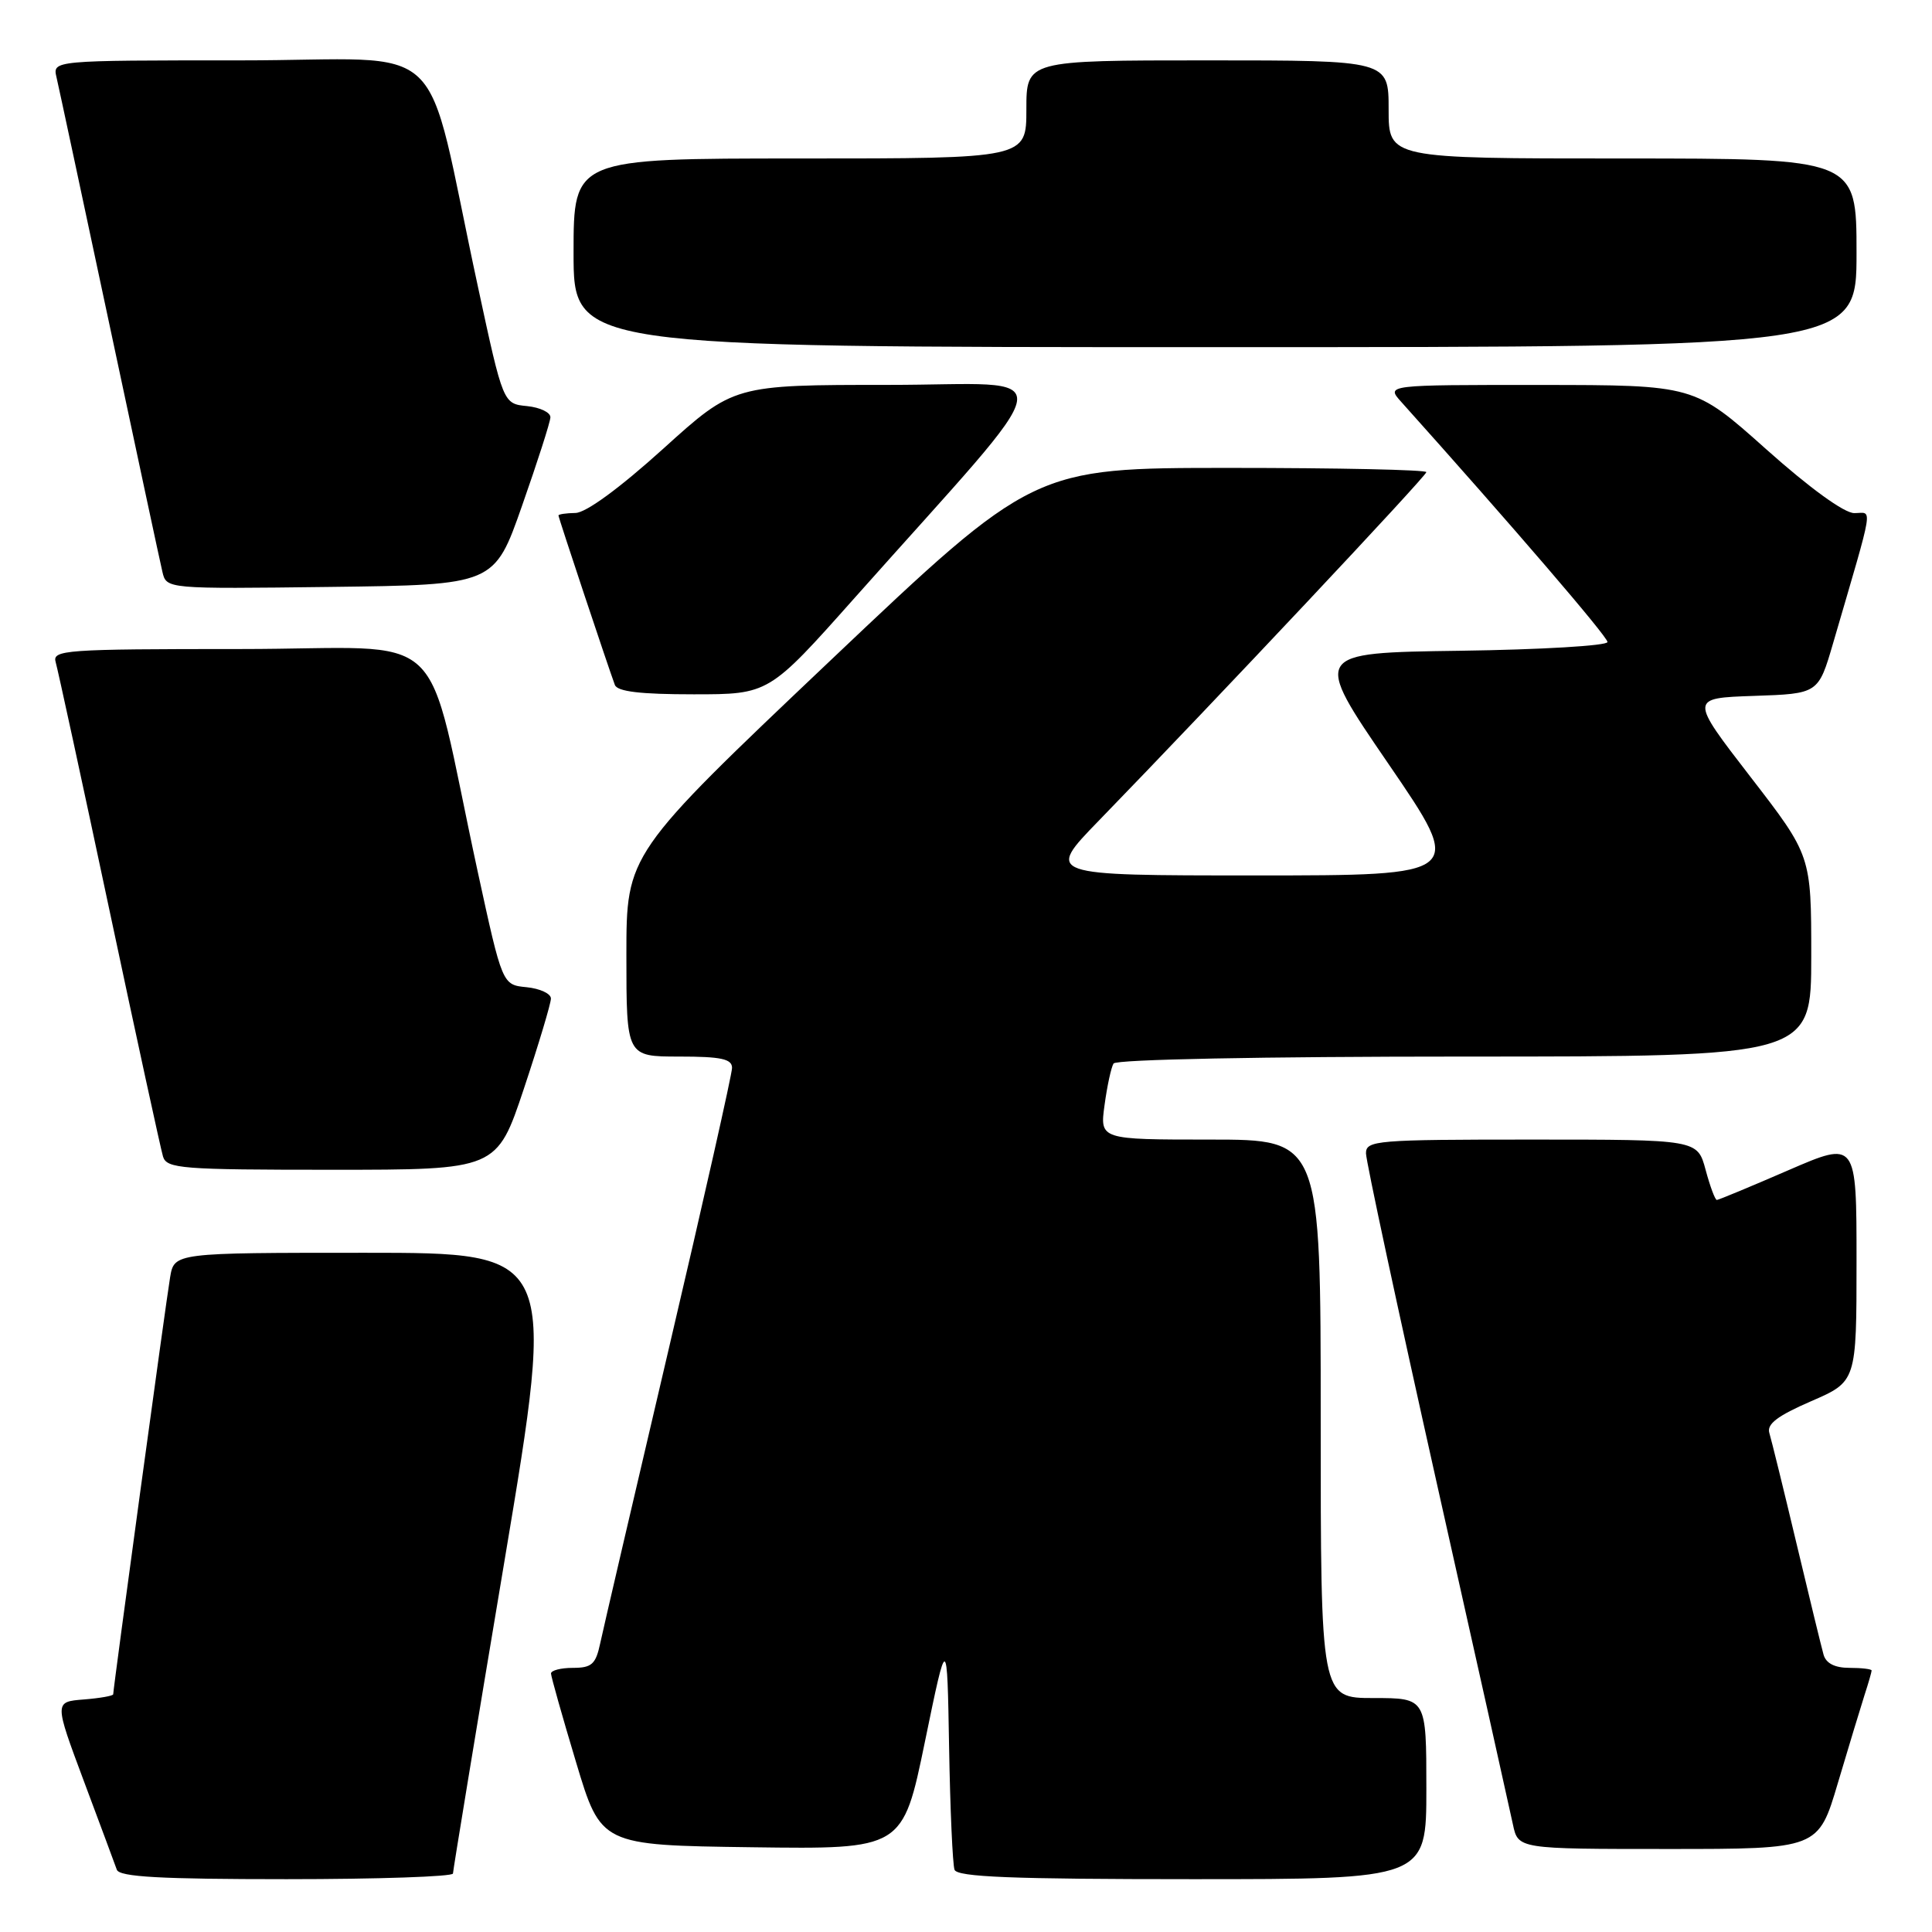 <?xml version="1.0" encoding="UTF-8" standalone="no"?>
<!DOCTYPE svg PUBLIC "-//W3C//DTD SVG 1.1//EN" "http://www.w3.org/Graphics/SVG/1.1/DTD/svg11.dtd" >
<svg xmlns="http://www.w3.org/2000/svg" xmlns:xlink="http://www.w3.org/1999/xlink" version="1.1" viewBox="0 0 256 256">
 <g >
 <path fill="currentColor"
d=" M 60.02 248.25 C 60.03 247.84 63.10 229.16 66.86 206.75 C 73.68 166.00 73.68 166.00 48.38 166.00 C 23.09 166.00 23.09 166.00 22.54 169.25 C 22.00 172.42 15.00 223.75 15.00 224.50 C 15.00 224.71 13.24 225.02 11.09 225.19 C 7.19 225.50 7.19 225.50 11.11 236.00 C 13.27 241.78 15.24 247.06 15.48 247.75 C 15.83 248.70 21.25 249.00 37.97 249.00 C 50.09 249.00 60.01 248.66 60.02 248.25 Z  M 189.00 237.00 C 189.00 225.00 189.00 225.00 182.00 225.00 C 175.00 225.00 175.00 225.00 175.00 188.00 C 175.00 151.00 175.00 151.00 160.36 151.00 C 145.73 151.00 145.73 151.00 146.36 146.42 C 146.70 143.90 147.24 141.42 147.55 140.92 C 147.88 140.38 167.28 140.00 194.06 140.00 C 240.00 140.00 240.00 140.00 240.00 126.68 C 240.00 113.37 240.00 113.37 231.94 102.93 C 223.89 92.50 223.89 92.50 232.41 92.21 C 240.94 91.92 240.94 91.92 242.90 85.21 C 248.45 66.19 248.15 68.00 245.70 67.99 C 244.36 67.99 239.78 64.66 234.00 59.50 C 224.50 51.02 224.50 51.02 204.08 51.01 C 183.65 51.00 183.65 51.00 185.67 53.25 C 200.38 69.66 213.00 84.35 213.00 85.07 C 213.00 85.56 204.20 86.08 193.45 86.23 C 173.90 86.50 173.90 86.50 184.00 101.25 C 194.09 116.00 194.09 116.00 166.32 116.00 C 138.55 116.00 138.55 116.00 145.59 108.75 C 161.09 92.78 189.00 63.08 189.00 62.56 C 189.00 62.25 177.29 62.00 162.97 62.00 C 136.95 62.00 136.95 62.00 109.97 87.58 C 83.00 113.16 83.00 113.16 83.00 126.58 C 83.00 140.00 83.00 140.00 90.00 140.00 C 95.55 140.00 97.00 140.31 97.00 141.50 C 97.00 142.32 93.22 159.09 88.61 178.75 C 84.00 198.41 79.91 215.96 79.53 217.75 C 78.94 220.52 78.41 221.00 75.92 221.00 C 74.31 221.00 73.01 221.34 73.01 221.75 C 73.02 222.16 74.51 227.45 76.33 233.50 C 79.63 244.50 79.63 244.50 99.62 244.77 C 119.62 245.04 119.62 245.04 122.56 230.77 C 125.50 216.50 125.50 216.50 125.76 231.50 C 125.90 239.75 126.23 247.06 126.48 247.75 C 126.83 248.71 134.05 249.00 157.97 249.00 C 189.00 249.00 189.00 249.00 189.00 237.00 Z  M 243.53 236.25 C 244.96 231.44 246.55 226.20 247.06 224.60 C 247.58 223.01 248.00 221.54 248.00 221.35 C 248.00 221.16 246.68 221.00 245.07 221.00 C 243.13 221.00 241.96 220.41 241.63 219.25 C 241.36 218.29 239.74 211.65 238.04 204.50 C 236.34 197.35 234.72 190.78 234.45 189.89 C 234.08 188.70 235.51 187.61 239.98 185.67 C 246.00 183.06 246.00 183.06 246.00 167.10 C 246.00 151.15 246.00 151.15 236.95 155.07 C 231.97 157.23 227.71 159.00 227.49 159.00 C 227.26 159.00 226.59 157.20 226.00 155.00 C 224.92 151.00 224.92 151.00 202.96 151.00 C 182.37 151.00 181.00 151.11 181.00 152.82 C 181.00 153.83 185.23 173.51 190.39 196.57 C 195.56 219.63 200.09 239.96 200.47 241.75 C 201.16 245.00 201.16 245.00 221.05 245.00 C 240.94 245.00 240.94 245.00 243.53 236.25 Z  M 69.42 144.25 C 71.39 138.33 73.00 132.96 73.00 132.31 C 73.00 131.66 71.55 130.99 69.78 130.81 C 66.56 130.50 66.56 130.50 63.30 115.50 C 56.05 82.07 60.23 86.00 31.86 86.00 C 8.53 86.00 6.90 86.12 7.38 87.75 C 7.66 88.71 10.86 103.45 14.48 120.50 C 18.10 137.55 21.31 152.29 21.60 153.25 C 22.09 154.85 24.05 155.00 43.98 155.00 C 65.83 155.00 65.83 155.00 69.42 144.25 Z  M 113.22 79.25 C 141.45 47.52 140.89 51.00 117.74 51.00 C 97.23 51.00 97.23 51.00 87.87 59.47 C 82.08 64.70 77.64 67.95 76.25 67.97 C 75.01 67.99 74.00 68.14 74.00 68.30 C 74.00 68.60 80.54 88.24 81.47 90.75 C 81.80 91.64 84.85 92.00 91.91 92.00 C 101.88 92.00 101.88 92.00 113.22 79.25 Z  M 69.18 67.00 C 71.21 61.22 72.90 55.97 72.93 55.31 C 72.97 54.66 71.58 53.99 69.84 53.81 C 66.67 53.50 66.67 53.50 63.33 38.00 C 55.98 3.99 60.18 8.00 31.88 8.00 C 6.96 8.00 6.96 8.00 7.49 10.25 C 7.78 11.49 10.93 26.23 14.50 43.00 C 18.07 59.77 21.22 74.52 21.52 75.77 C 22.05 78.04 22.05 78.04 43.77 77.77 C 65.50 77.50 65.50 77.50 69.18 67.00 Z  M 246.00 33.50 C 246.00 21.00 246.00 21.00 215.00 21.00 C 184.00 21.00 184.00 21.00 184.00 14.50 C 184.00 8.00 184.00 8.00 160.00 8.00 C 136.00 8.00 136.00 8.00 136.00 14.50 C 136.00 21.00 136.00 21.00 106.00 21.00 C 76.00 21.00 76.00 21.00 76.00 33.50 C 76.00 46.00 76.00 46.00 161.00 46.00 C 246.00 46.00 246.00 46.00 246.00 33.50 Z "/>
</g>
</svg>